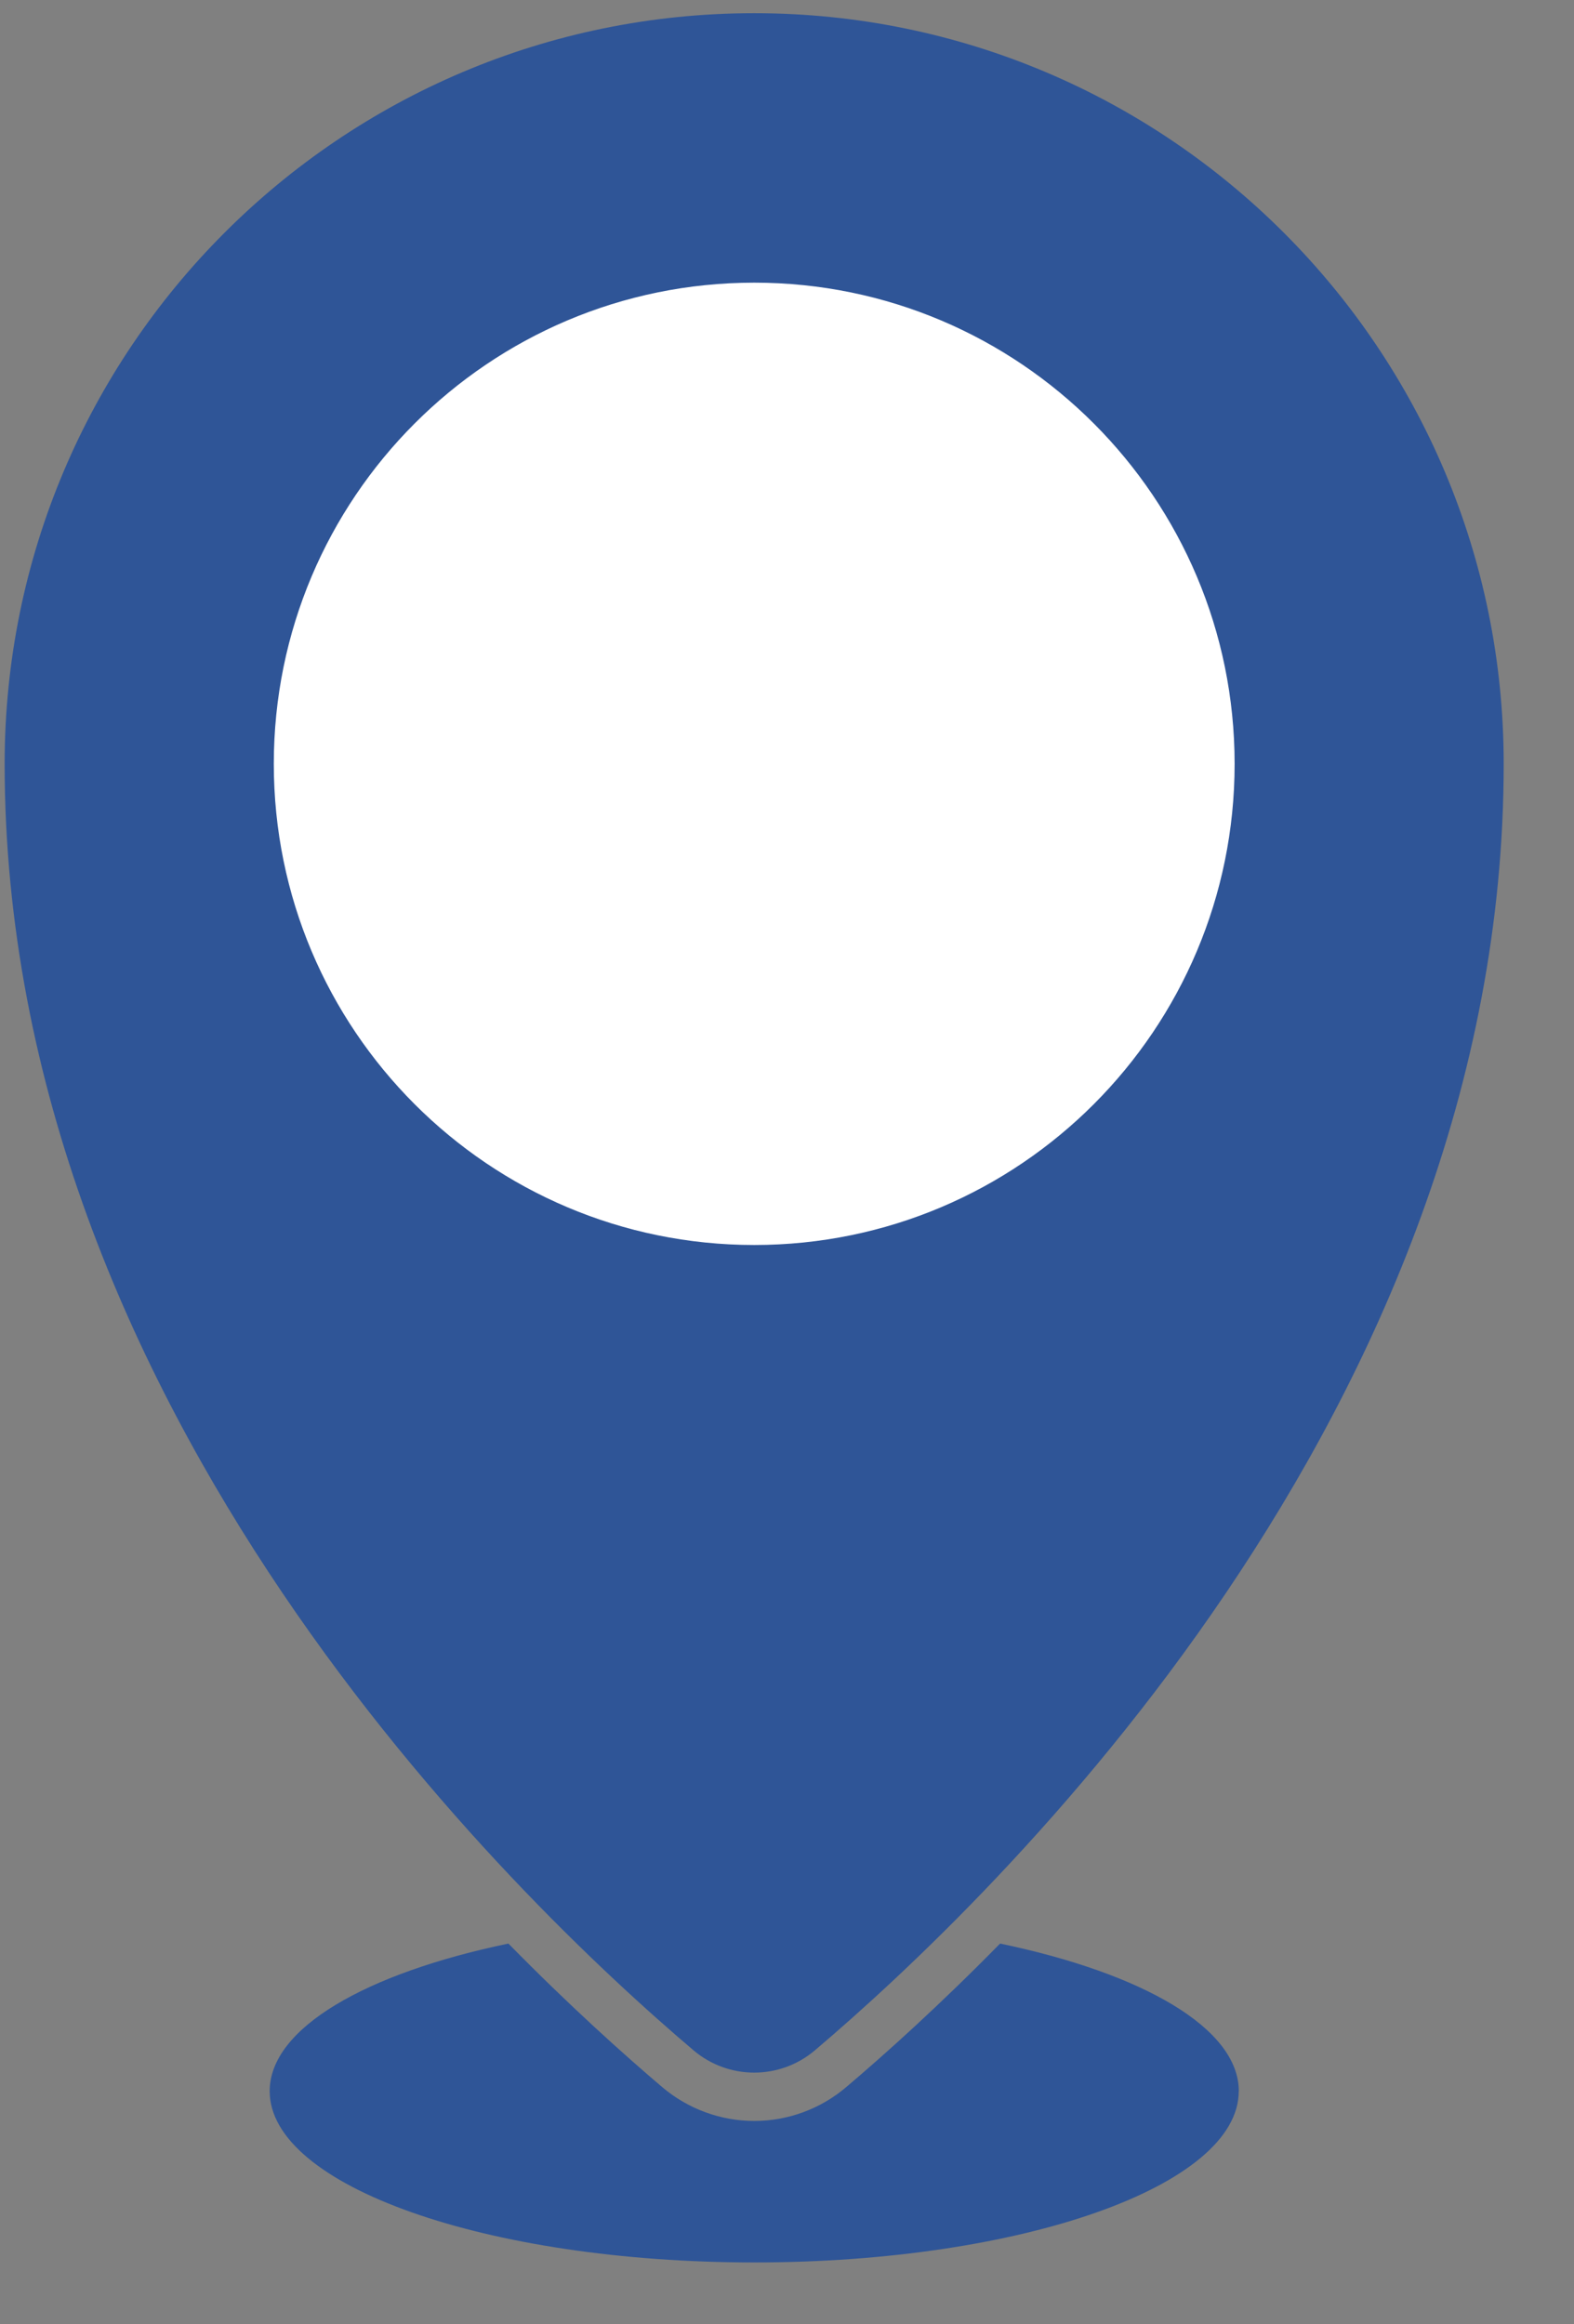 <svg width="21" height="31" viewBox="0 0 21 31" fill="none" xmlns="http://www.w3.org/2000/svg">
<rect x="0" y="0" width="21" height="31" fill="#808080" stroke="none"/>
<path d="M16.527 27.891C16.527 29.153 13.633 30.175 10.063 30.175C6.492 30.175 3.598 29.153 3.598 27.891C3.598 27.052 4.876 26.319 6.783 25.922C7.599 26.753 8.321 27.4 8.838 27.839C9.18 28.128 9.615 28.288 10.063 28.288C10.511 28.288 10.946 28.128 11.287 27.839C11.805 27.4 12.527 26.753 13.343 25.922C15.249 26.319 16.528 27.052 16.528 27.891H16.527Z" fill="#2F5597"/>
<circle cx="10.117" cy="10.238" r="6.5" fill="white"/>
<path fill-rule="evenodd" clip-rule="evenodd" d="M10.871 27.347C13.251 25.33 20.062 18.805 20.062 10.188C20.062 4.658 15.585 0.176 10.062 0.176C4.54 0.176 0.062 4.658 0.062 10.188C0.062 18.805 6.875 25.33 9.254 27.347C9.721 27.742 10.404 27.742 10.871 27.347ZM16.472 10.188C16.472 13.732 13.602 16.605 10.063 16.605C6.523 16.605 3.653 13.732 3.653 10.188C3.653 6.643 6.523 3.77 10.063 3.77C13.602 3.77 16.472 6.643 16.472 10.188Z" fill="#2F5597"/>
</svg>
